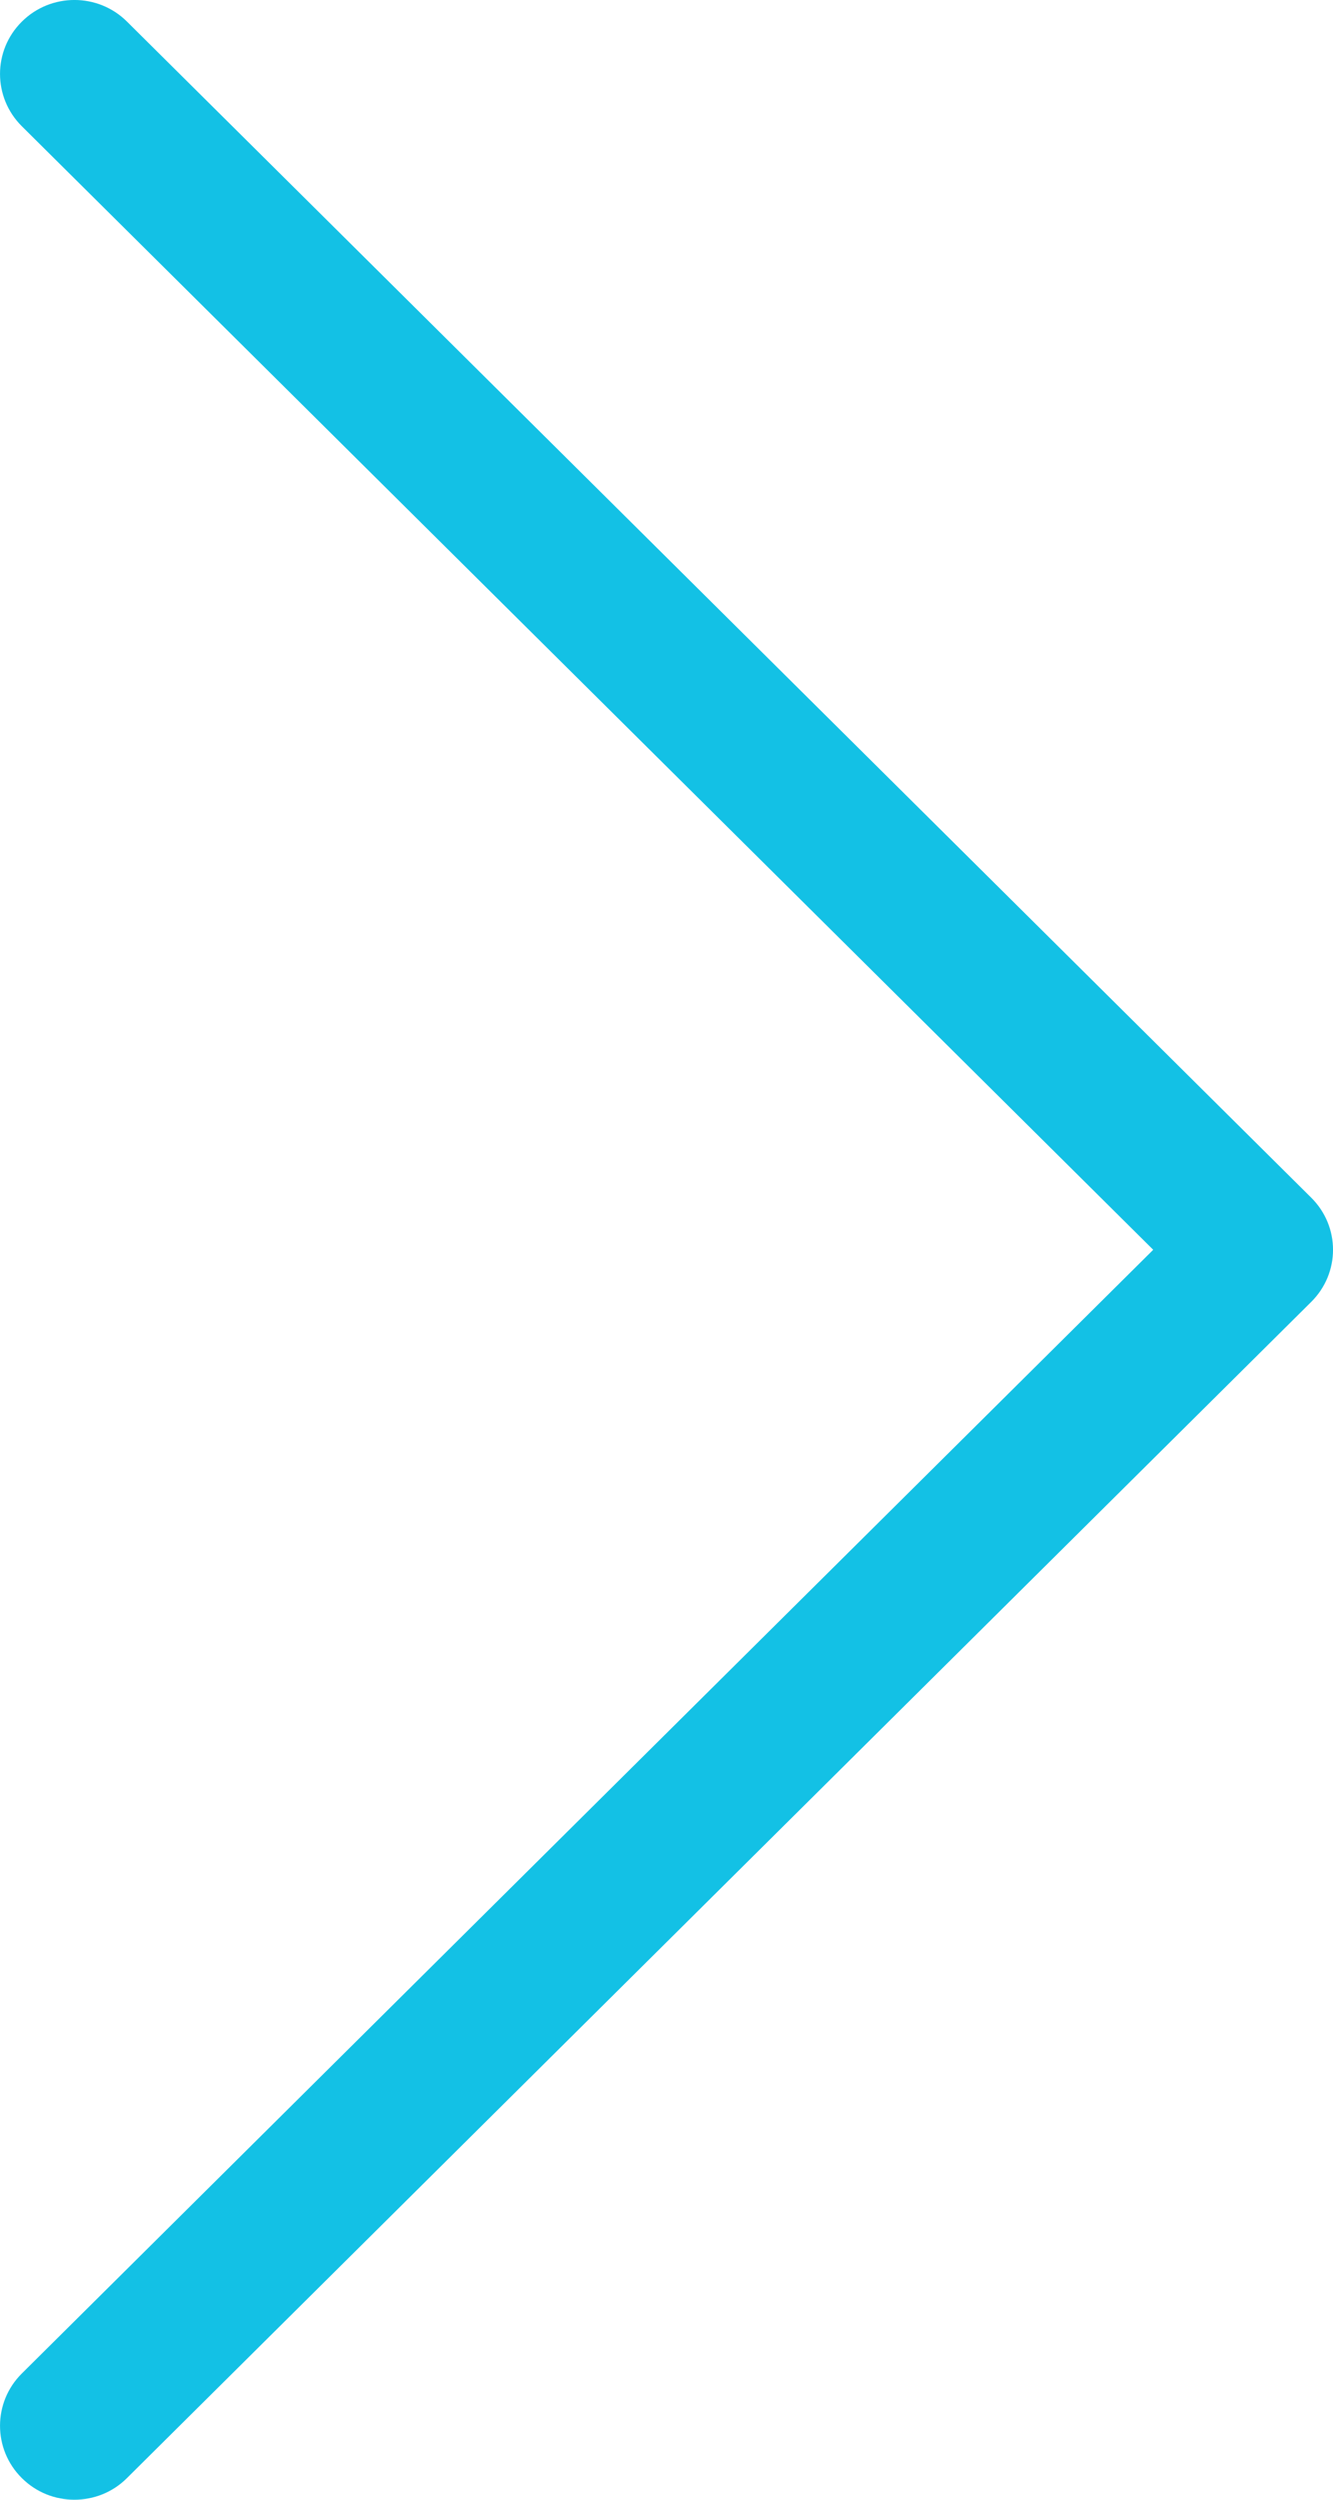 <?xml version="1.0" encoding="UTF-8"?>
<svg width="16px" height="30px" viewBox="0 0 16 30" version="1.1" xmlns="http://www.w3.org/2000/svg" xmlns:xlink="http://www.w3.org/1999/xlink">
    <!-- Generator: Sketch 50 (54983) - http://www.bohemiancoding.com/sketch -->
    <title>arrow_right</title>
    <desc>Created with Sketch.</desc>
    <defs></defs>
    <g id="Page-1" stroke="none" stroke-width="1" fill="none" fill-rule="evenodd">
        <g id="our-writers" transform="translate(-1247, -356)" fill="#13C1E5" fill-rule="nonzero">
            <path d="M1247.263,370.372 L1261.475,356.26 C1261.823,355.913 1262.39,355.913 1262.738,356.26 C1263.087,356.606 1263.087,357.168 1262.738,357.515 L1249.158,370.999 L1262.738,384.485 C1263.087,384.831 1263.087,385.394 1262.738,385.74 C1262.563,385.914 1262.336,386 1262.107,386 C1261.879,386 1261.65,385.914 1261.476,385.74 L1247.263,371.626 C1246.912,371.279 1246.912,370.719 1247.263,370.372 Z" id="arrow_right" transform="translate(1255, 371) scale(-1, 1) translate(-1255, -371) "></path>
        </g>
    </g>
</svg>